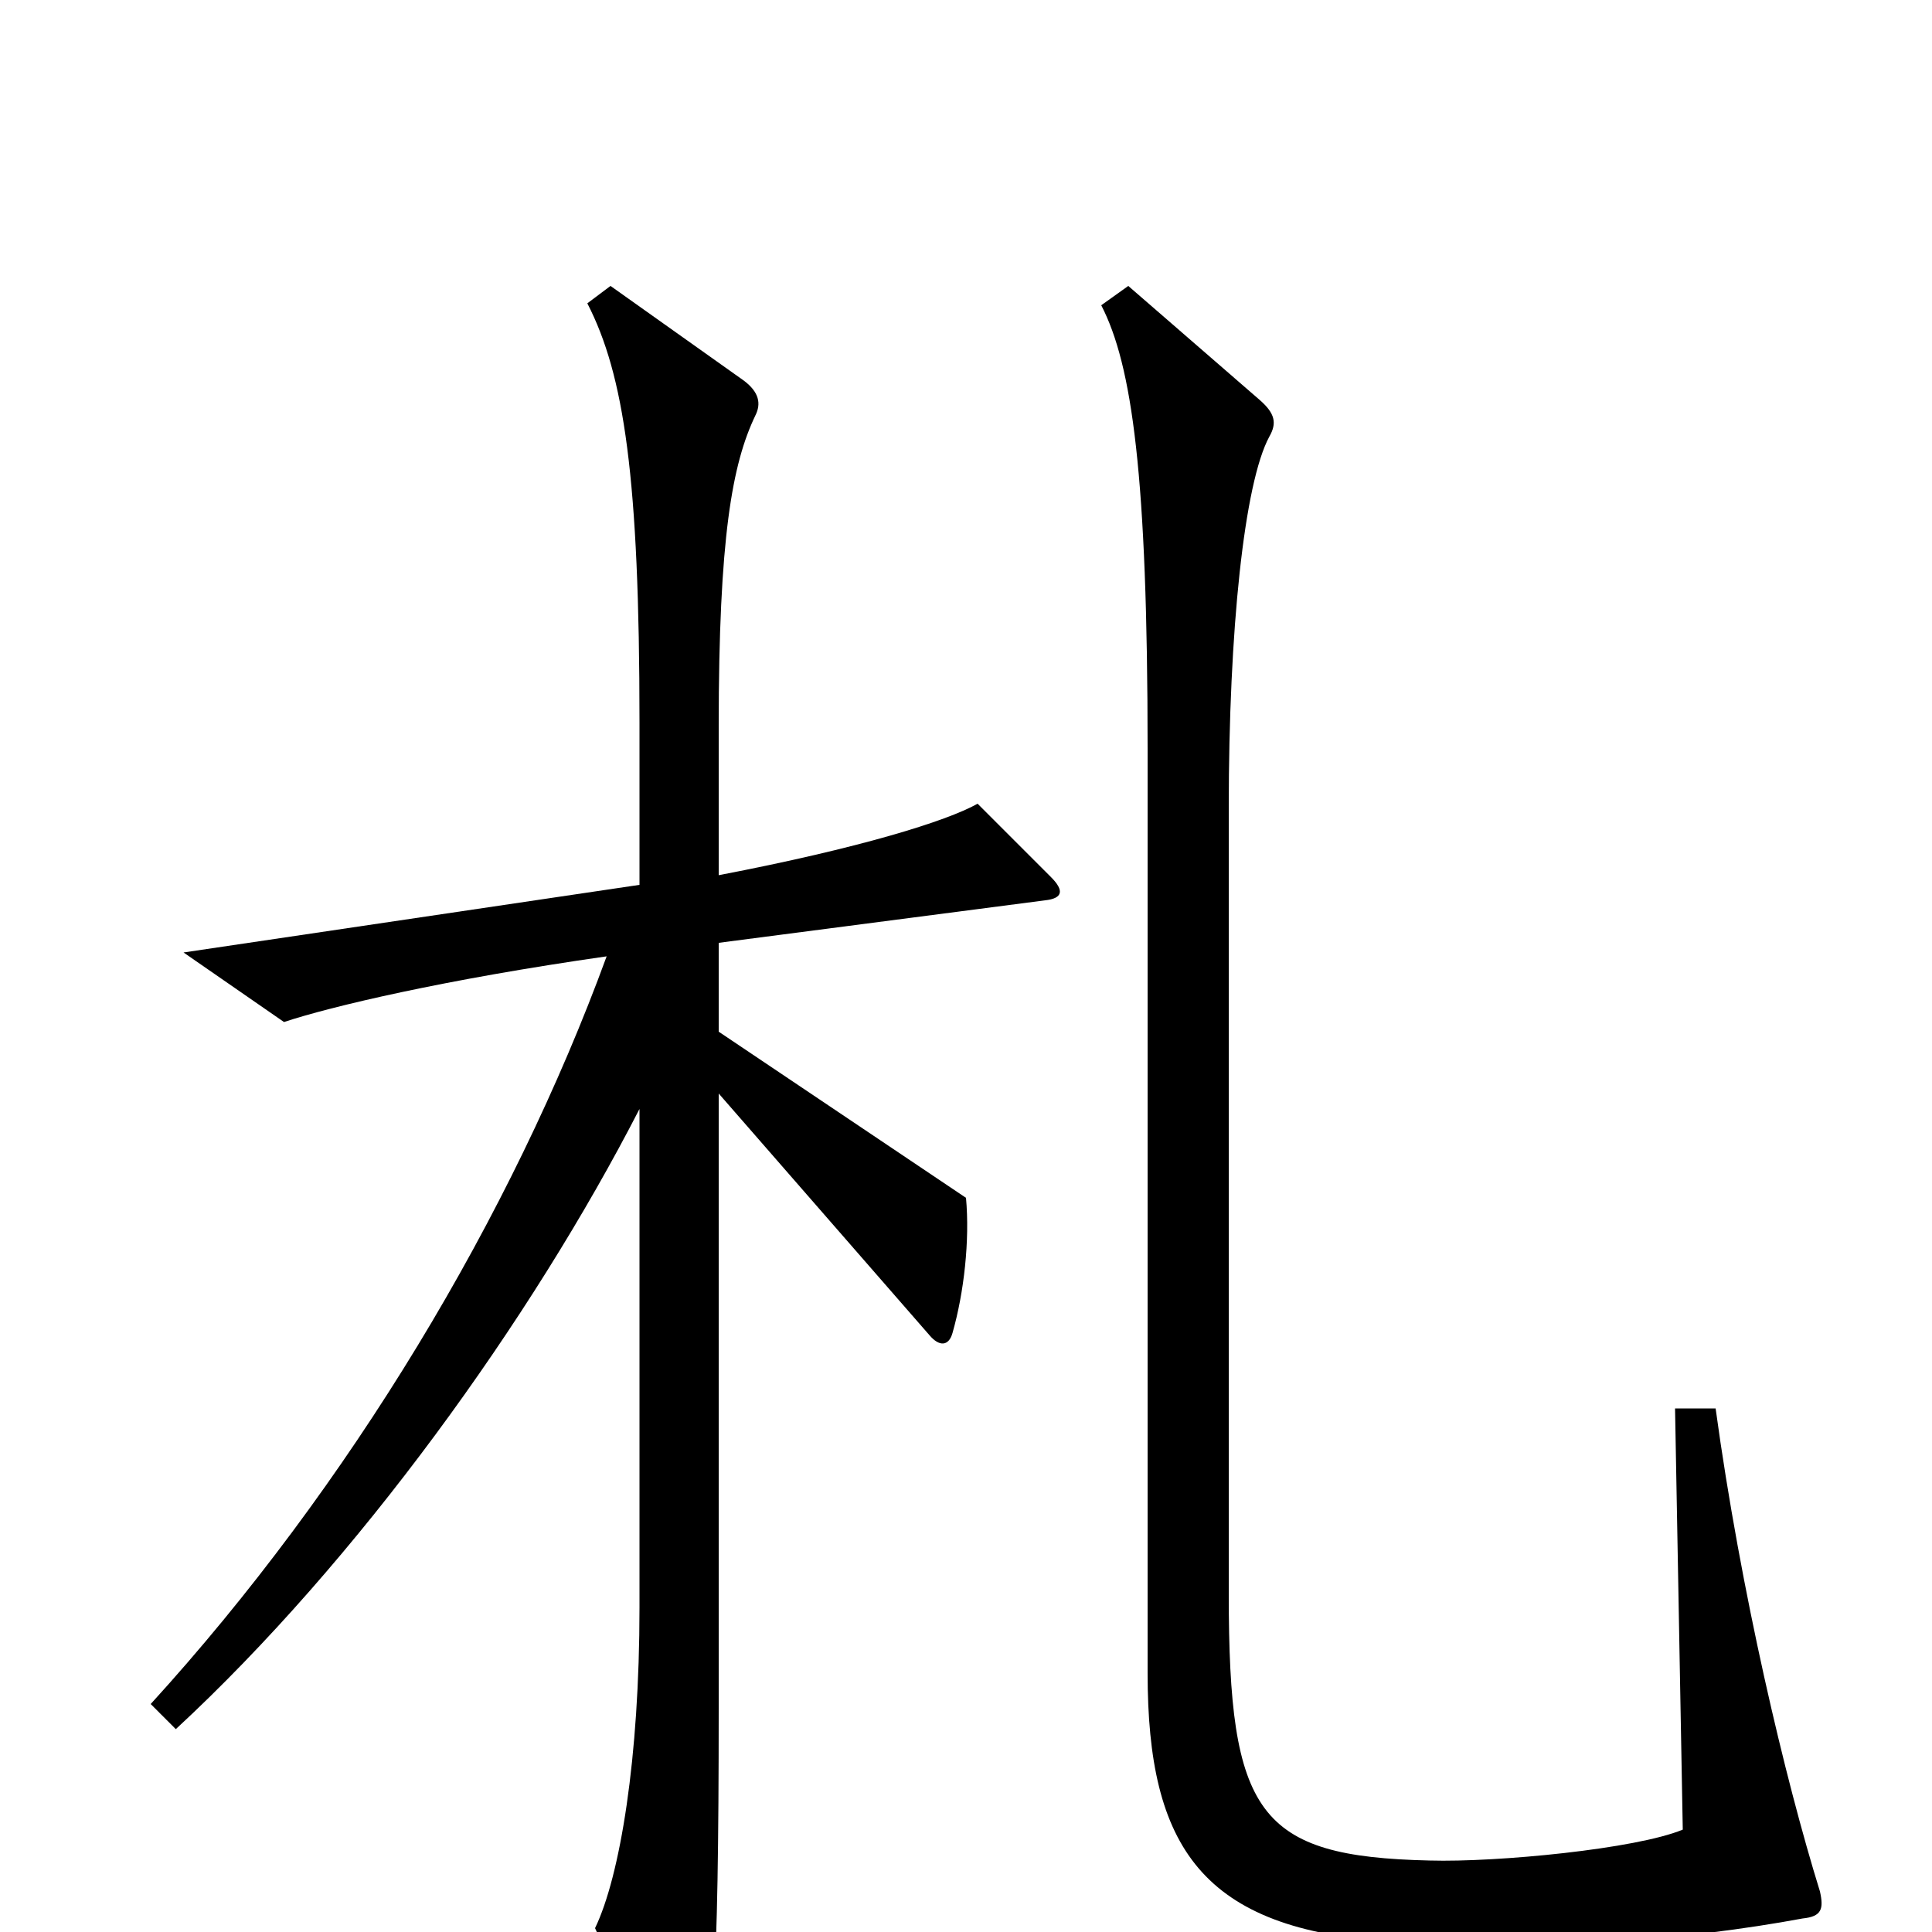 <svg xmlns="http://www.w3.org/2000/svg" viewBox="0 -1000 1000 1000">
	<path fill="#000000" d="M942 -21C924 -79 901 -176 888 -271H867L871 -53C847 -43 775 -36 740 -37C651 -39 636 -61 636 -175V-582C636 -674 644 -750 657 -774C661 -781 660 -786 652 -793L584 -852L570 -842C586 -811 594 -754 594 -612V-134C594 -44 622 -1 721 5C791 11 874 4 933 -7C943 -8 944 -12 942 -21ZM544 -546L506 -584C490 -575 445 -561 372 -547V-624C372 -722 379 -760 391 -785C394 -791 393 -797 385 -803L316 -852L304 -843C323 -806 331 -753 331 -626V-542L95 -507L147 -471C171 -479 230 -493 314 -505C265 -371 181 -231 78 -118L91 -105C185 -192 275 -317 331 -426V-168C331 -90 321 -29 308 -2L346 81C349 90 354 91 360 81C369 63 372 28 372 -116V-434L481 -309C486 -303 491 -303 493 -310C499 -331 502 -358 500 -380L372 -466V-512L541 -534C550 -535 551 -539 544 -546Z"/>
</svg>